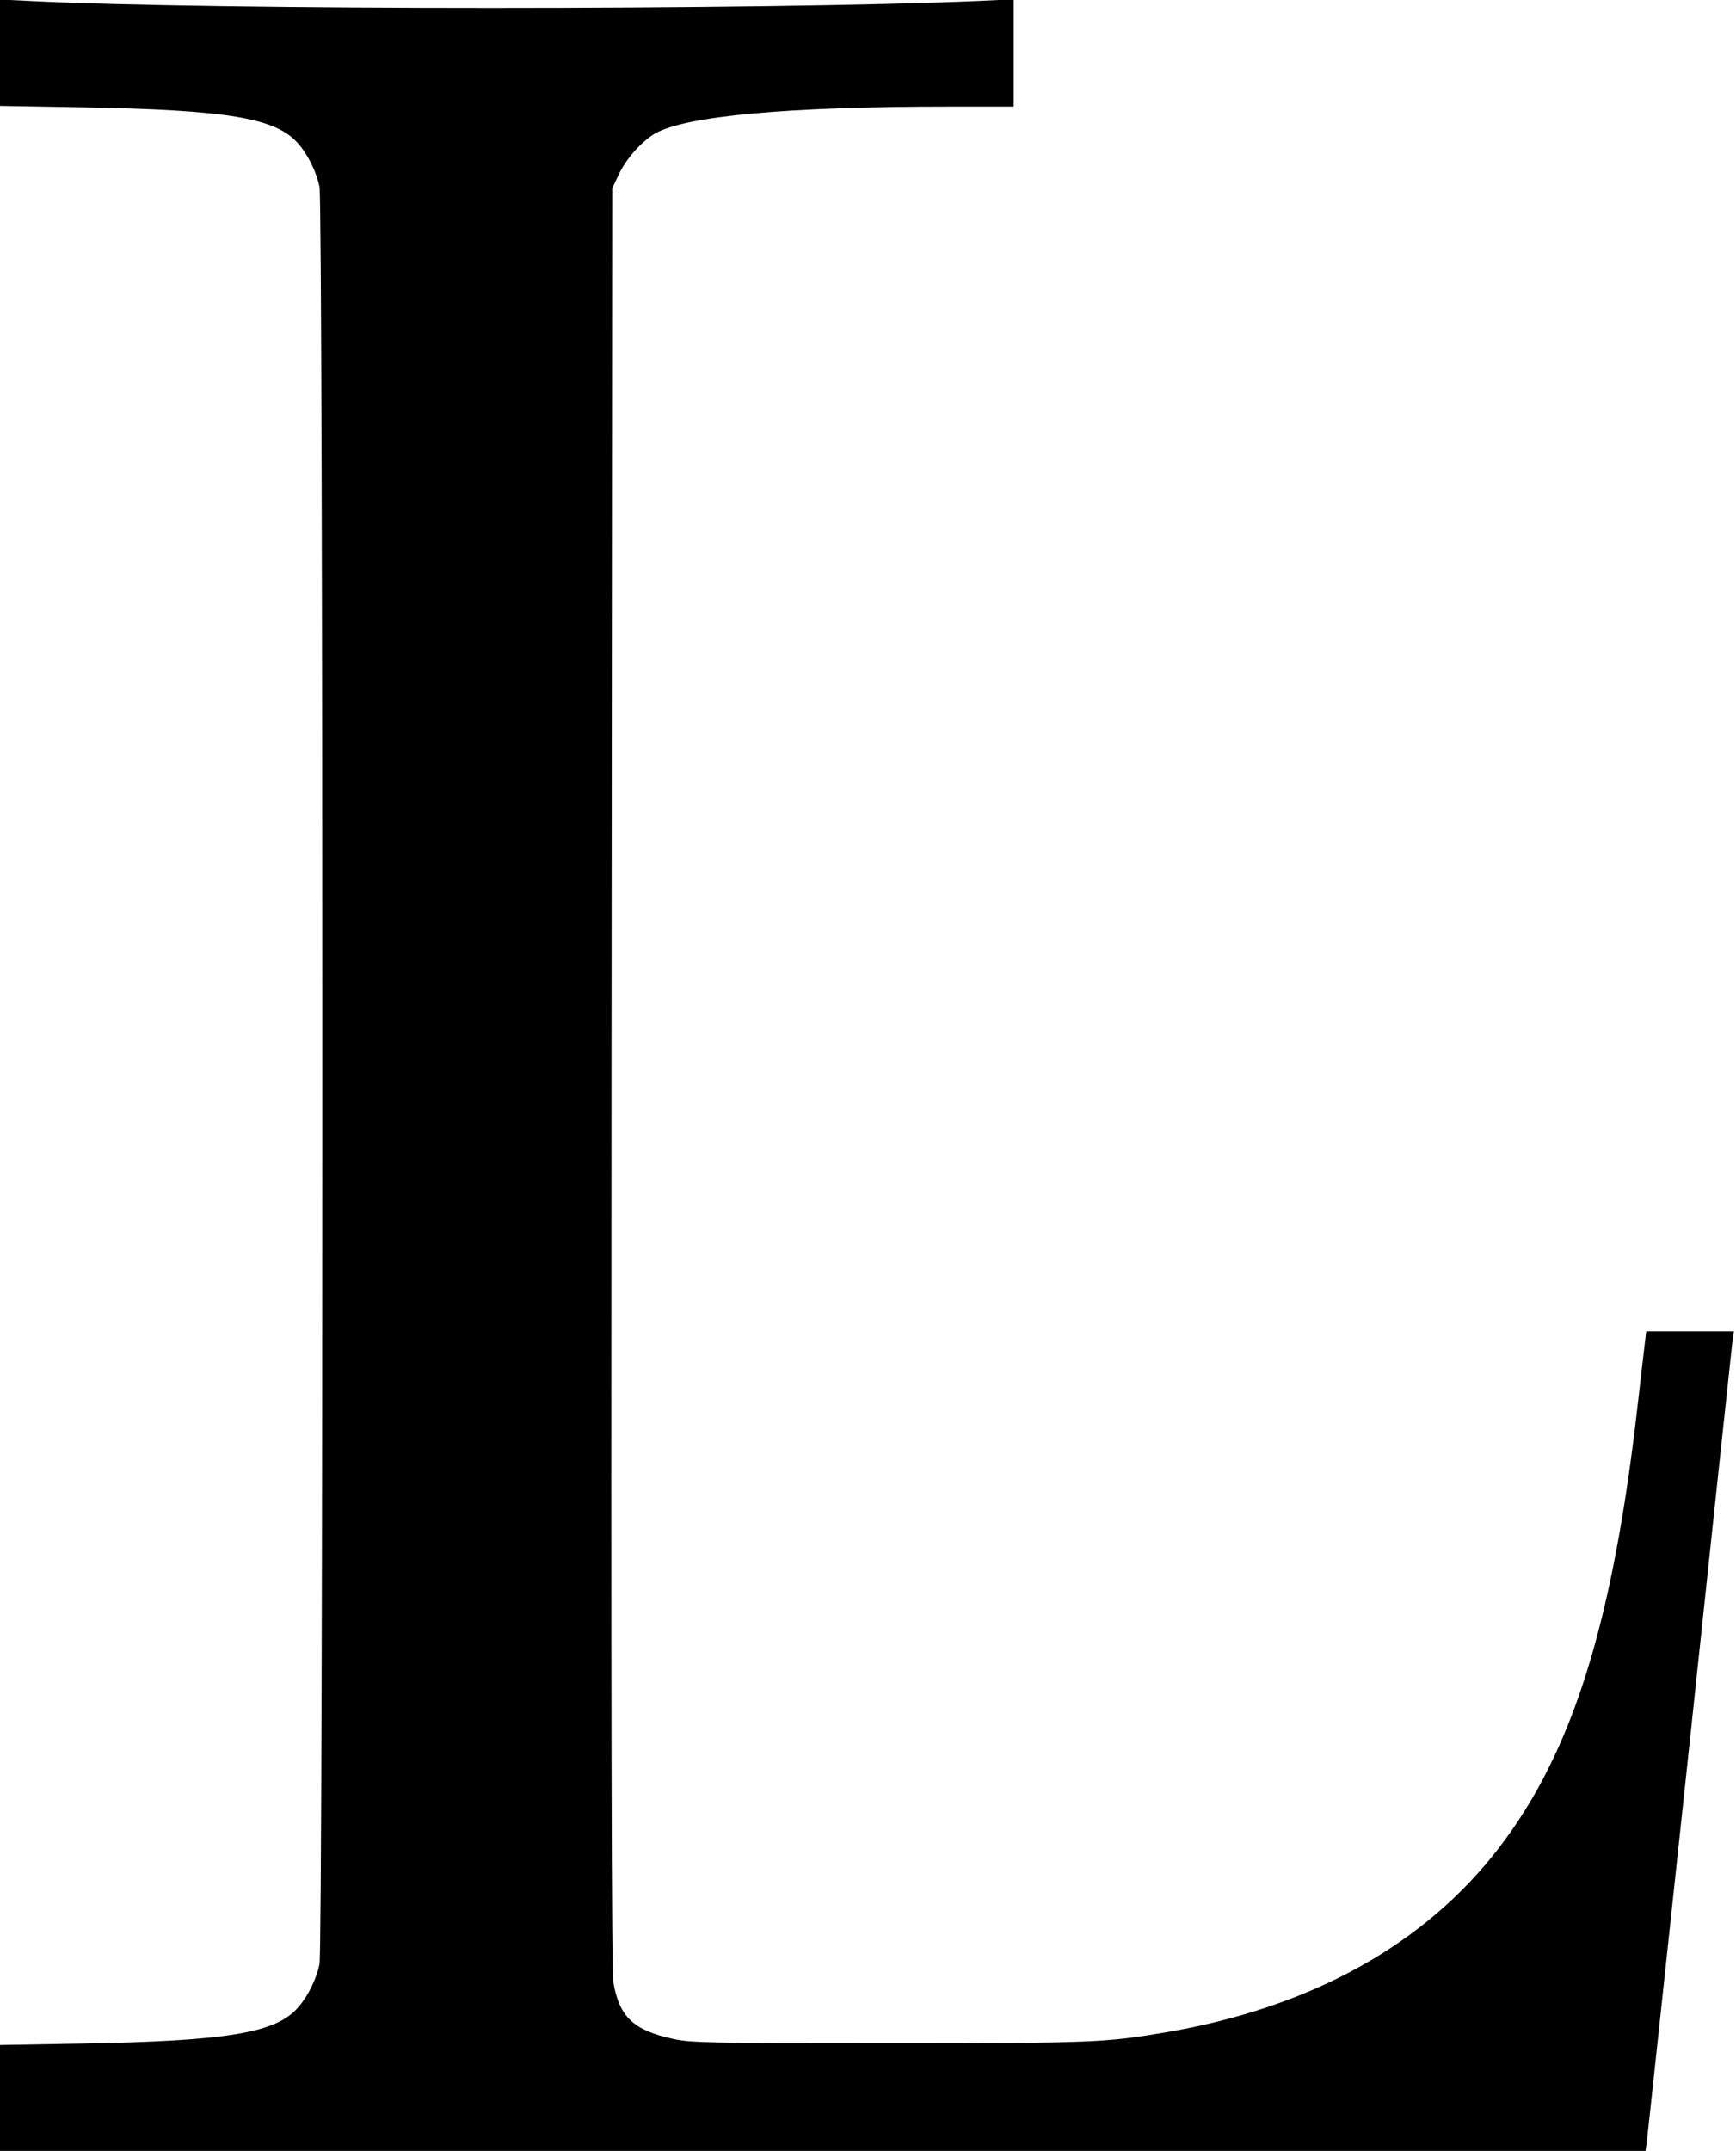 <?xml version="1.0" standalone="no"?>
<!DOCTYPE svg PUBLIC "-//W3C//DTD SVG 20010904//EN"
 "http://www.w3.org/TR/2001/REC-SVG-20010904/DTD/svg10.dtd">
<svg version="1.0" xmlns="http://www.w3.org/2000/svg"
 width="733pt" height="908pt" viewBox="0 0 733 908"
 preserveAspectRatio="xMidYMid meet">
<g transform="translate(0,908) scale(0.1,-0.1)"
fill="#000000" stroke="none">
<path d="M0 8858 l0 -225 343 -6 c619 -11 822 -45 915 -152 42 -47 77 -118 91
-183 16 -76 16 -7428 0 -7504 -14 -65 -49 -136 -91 -183 -93 -107 -296 -141
-915 -152 l-343 -6 0 -224 0 -223 3474 0 3474 0 6 43 c3 23 84 782 181 1687
96 905 177 1664 180 1688 l6 42 -185 0 -185 0 -5 -42 c-3 -24 -17 -144 -31
-268 -105 -922 -274 -1462 -583 -1867 -315 -412 -795 -678 -1412 -783 -258
-43 -300 -45 -1165 -45 -764 0 -837 1 -914 18 -166 36 -226 93 -251 238 -8 46
-10 1144 -8 3819 l3 3755 27 57 c31 67 96 140 153 174 128 74 556 114 1248
114 l267 0 0 226 0 227 -147 -7 c-907 -39 -3248 -39 -4010 0 l-123 6 0 -224z"/>
</g>
</svg>
